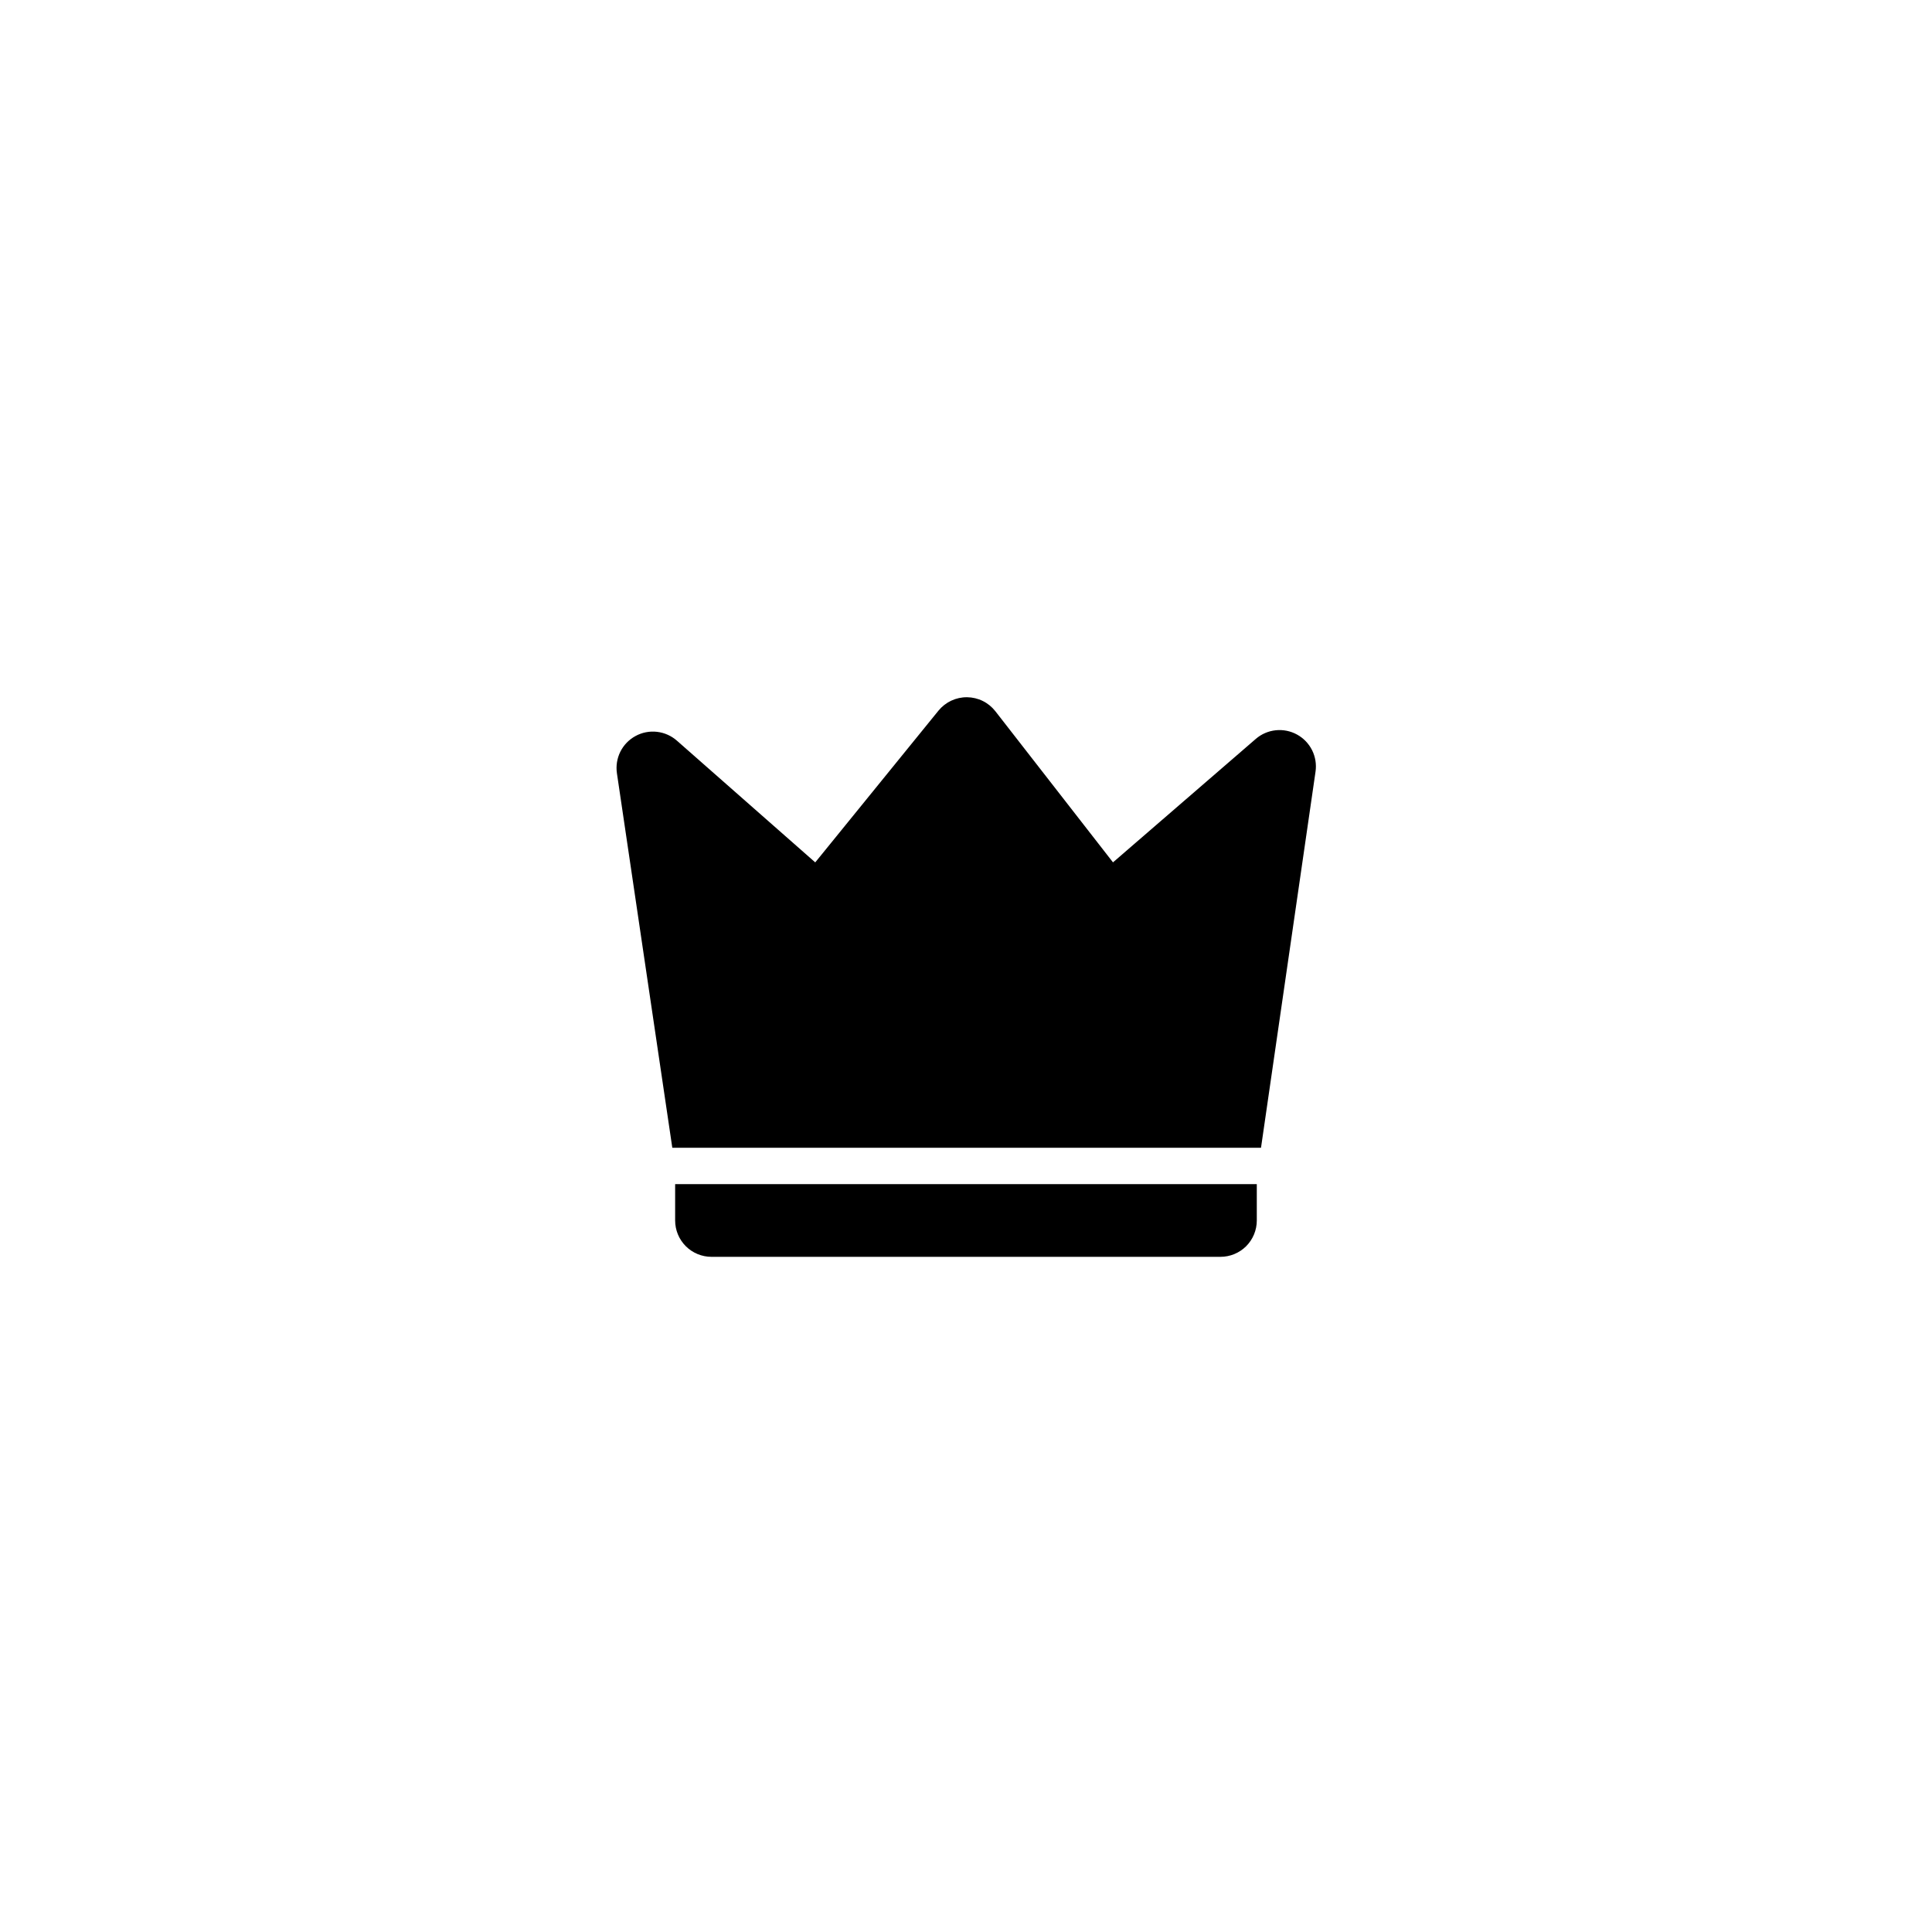 <svg width="62" height="62" viewBox="0 0 62 62" fill="none" xmlns="http://www.w3.org/2000/svg">
<g filter="url(#filter0_d_179_7934)">
<circle cx="31" cy="31" r="26" fill="white"/>
</g>
<path d="M21.723 23.769L26.162 27.675L30.117 22.805C30.228 22.669 30.368 22.56 30.527 22.485C30.686 22.411 30.859 22.373 31.035 22.375C31.21 22.377 31.383 22.418 31.54 22.496C31.698 22.574 31.835 22.687 31.943 22.825L35.717 27.674L40.3 23.712C40.48 23.556 40.703 23.46 40.939 23.435C41.176 23.41 41.414 23.458 41.622 23.572C41.831 23.686 41.999 23.861 42.106 24.074C42.212 24.287 42.251 24.527 42.217 24.762L40.467 36.833H21.575L19.798 24.817C19.763 24.58 19.801 24.338 19.907 24.124C20.014 23.91 20.184 23.734 20.394 23.62C20.604 23.505 20.844 23.458 21.082 23.485C21.32 23.512 21.543 23.611 21.723 23.769ZM21.666 38H40.332V39.167C40.332 39.476 40.209 39.773 39.991 39.992C39.772 40.21 39.475 40.333 39.166 40.333H22.832C22.523 40.333 22.226 40.21 22.008 39.992C21.789 39.773 21.666 39.476 21.666 39.167V38Z" fill="black"/>
<defs>
<filter id="filter0_d_179_7934" x="0" y="0" width="62" height="62" filterUnits="userSpaceOnUse" color-interpolation-filters="sRGB">
<feFlood flood-opacity="0" result="BackgroundImageFix"/>
<feColorMatrix in="SourceAlpha" type="matrix" values="0 0 0 0 0 0 0 0 0 0 0 0 0 0 0 0 0 0 127 0" result="hardAlpha"/>
<feOffset/>
<feGaussianBlur stdDeviation="2.5"/>
<feComposite in2="hardAlpha" operator="out"/>
<feColorMatrix type="matrix" values="0 0 0 0 0.471 0 0 0 0 0.471 0 0 0 0 0.471 0 0 0 0.15 0"/>
<feBlend mode="normal" in2="BackgroundImageFix" result="effect1_dropShadow_179_7934"/>
<feBlend mode="normal" in="SourceGraphic" in2="effect1_dropShadow_179_7934" result="shape"/>
</filter>
</defs>
</svg>
